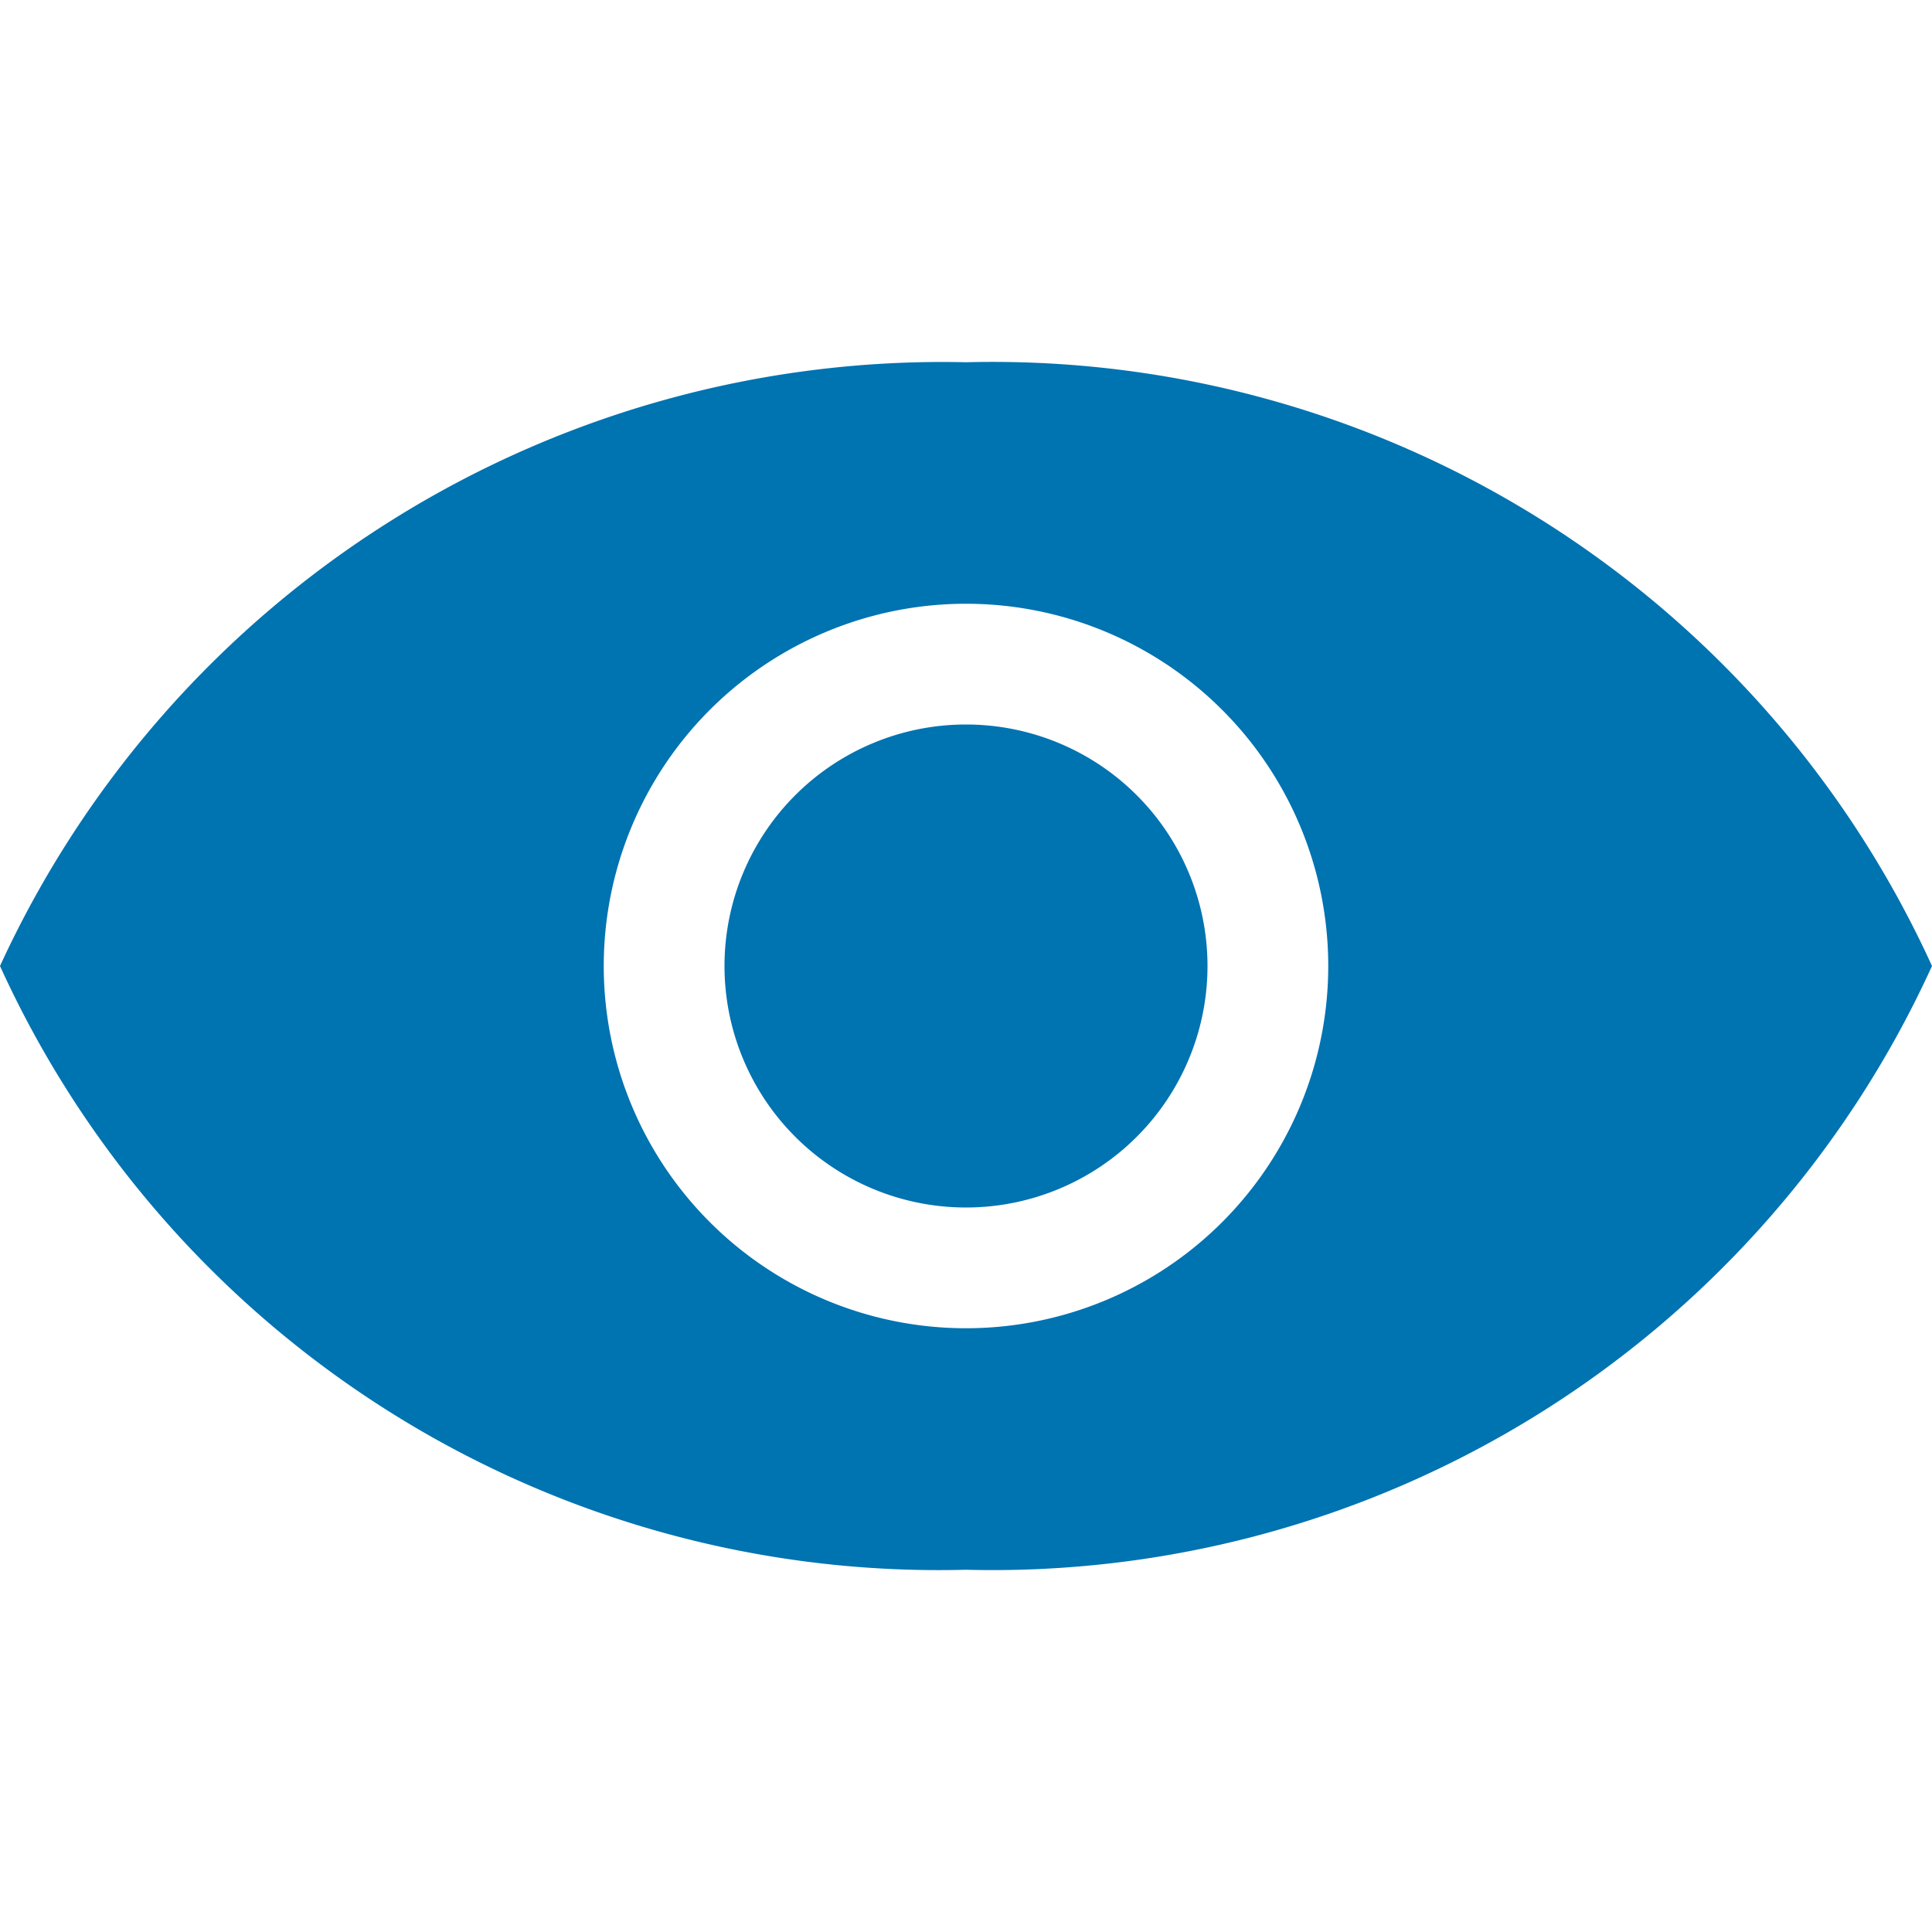 <svg xmlns="http://www.w3.org/2000/svg" viewBox="0 0 16 16" data-supported-dps="16x16" fill="#0073b1" class="mercado-match" width="16" height="16" focusable="false">
  <path d="M8 3a8.59 8.59 0 00-8 5 8.54 8.54 0 008 5 8.55 8.55 0 008-5 8.55 8.55 0 00-8-5zm0 8a3 3 0 113-3 3 3 0 01-3 3zm2-3a2 2 0 11-2-2 2 2 0 012 2z"/>
</svg>
